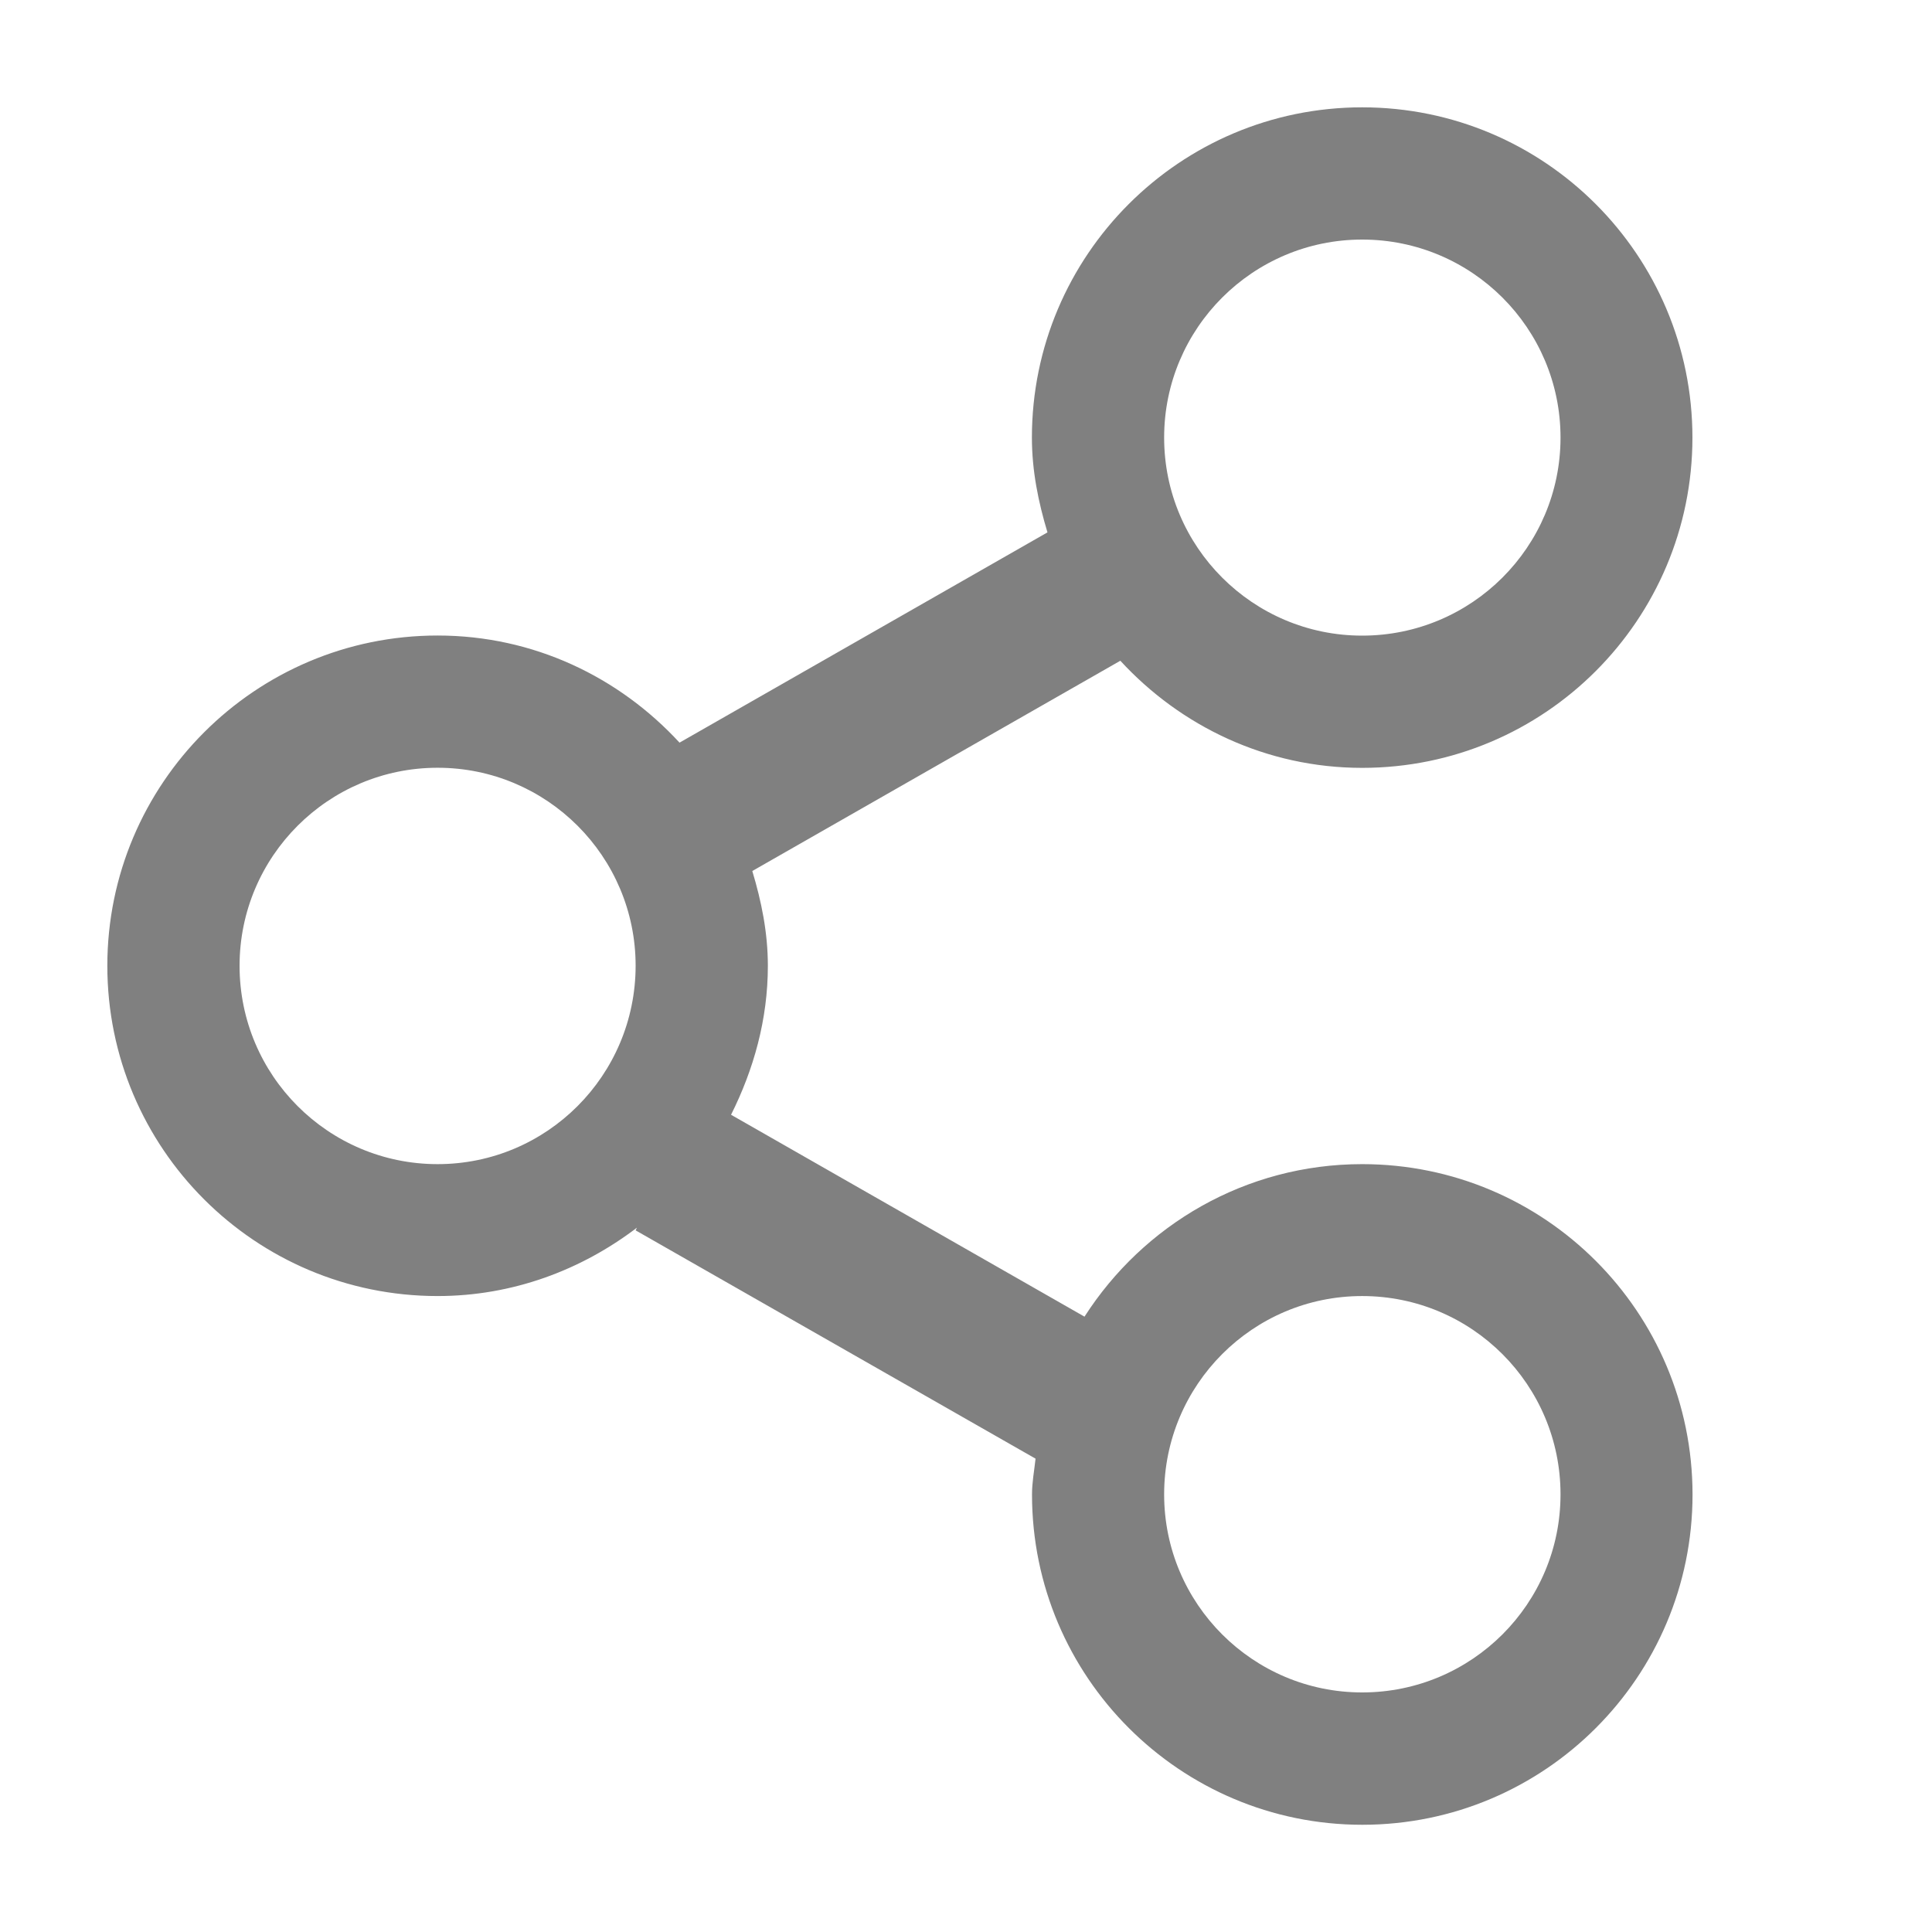 <?xml version="1.0" encoding="utf-8"?>
<!-- Generator: Adobe Illustrator 22.1.0, SVG Export Plug-In . SVG Version: 6.00 Build 0)  -->
<svg version="1.1" id="toolbar" xmlns="http://www.w3.org/2000/svg" xmlns:xlink="http://www.w3.org/1999/xlink" x="0px" y="0px"
	 width="18px" height="18px" viewBox="0 0 18 18" style="enable-background:new 0 0 18 18;" xml:space="preserve">
<style type="text/css">
	.st0{fill:#FFFFFF;}
	.st1{fill:#808080;}
	.st2{fill:#636F80;}
	.st3{fill-rule:evenodd;clip-rule:evenodd;fill:#FFFFFF;}
	.st4{fill-rule:evenodd;clip-rule:evenodd;fill:#808080;}
	.st5{fill-rule:evenodd;clip-rule:evenodd;fill:#636F80;}
	.st6{fill:#F7931E;}
</style>
<g id="share_disabled">
	<g>
		<path class="st4" d="M12.691,10.846c-1.088,0-2.04,0.568-2.587,1.421l-3.293-1.881C7.021,9.966,7.154,9.5,7.154,8.998
			c0-0.309-0.06-0.601-0.145-0.883l3.429-1.959c0.561,0.61,1.361,0.998,2.253,0.998c1.701,0,3.077-1.379,3.077-3.077
			S14.392,1,12.691,1c-1.698,0-3.077,1.379-3.077,3.077c0,0.309,0.06,0.601,0.145,0.883L6.331,6.919
			c-0.562-0.61-1.358-0.998-2.254-0.998C2.379,5.921,1,7.3,1,8.998c0,1.701,1.379,3.077,3.077,3.077c0.7,0,1.34-0.243,1.857-0.637
			l-0.012,0.025l3.726,2.127c-0.012,0.112-0.033,0.219-0.033,0.334c0,1.698,1.379,3.077,3.077,3.077
			c1.701,0,3.077-1.379,3.077-3.077C15.768,12.223,14.392,10.846,12.691,10.846L12.691,10.846z M12.691,2.232
			c1.021,0,1.848,0.826,1.848,1.845c0,1.018-0.827,1.845-1.848,1.845c-1.018,0-1.845-0.826-1.845-1.845
			C10.846,3.058,11.673,2.232,12.691,2.232L12.691,2.232z M4.077,10.846c-1.018,0-1.845-0.826-1.845-1.848
			c0-1.018,0.826-1.845,1.845-1.845c1.018,0,1.845,0.826,1.845,1.845C5.921,10.02,5.095,10.846,4.077,10.846L4.077,10.846z
			 M12.691,15.768c-1.018,0-1.845-0.826-1.845-1.845c0-1.021,0.826-1.848,1.845-1.848c1.021,0,1.848,0.827,1.848,1.848
			C14.539,14.942,13.712,15.768,12.691,15.768L12.691,15.768z M12.691,15.768"/>
	</g>
</g>
</svg>
